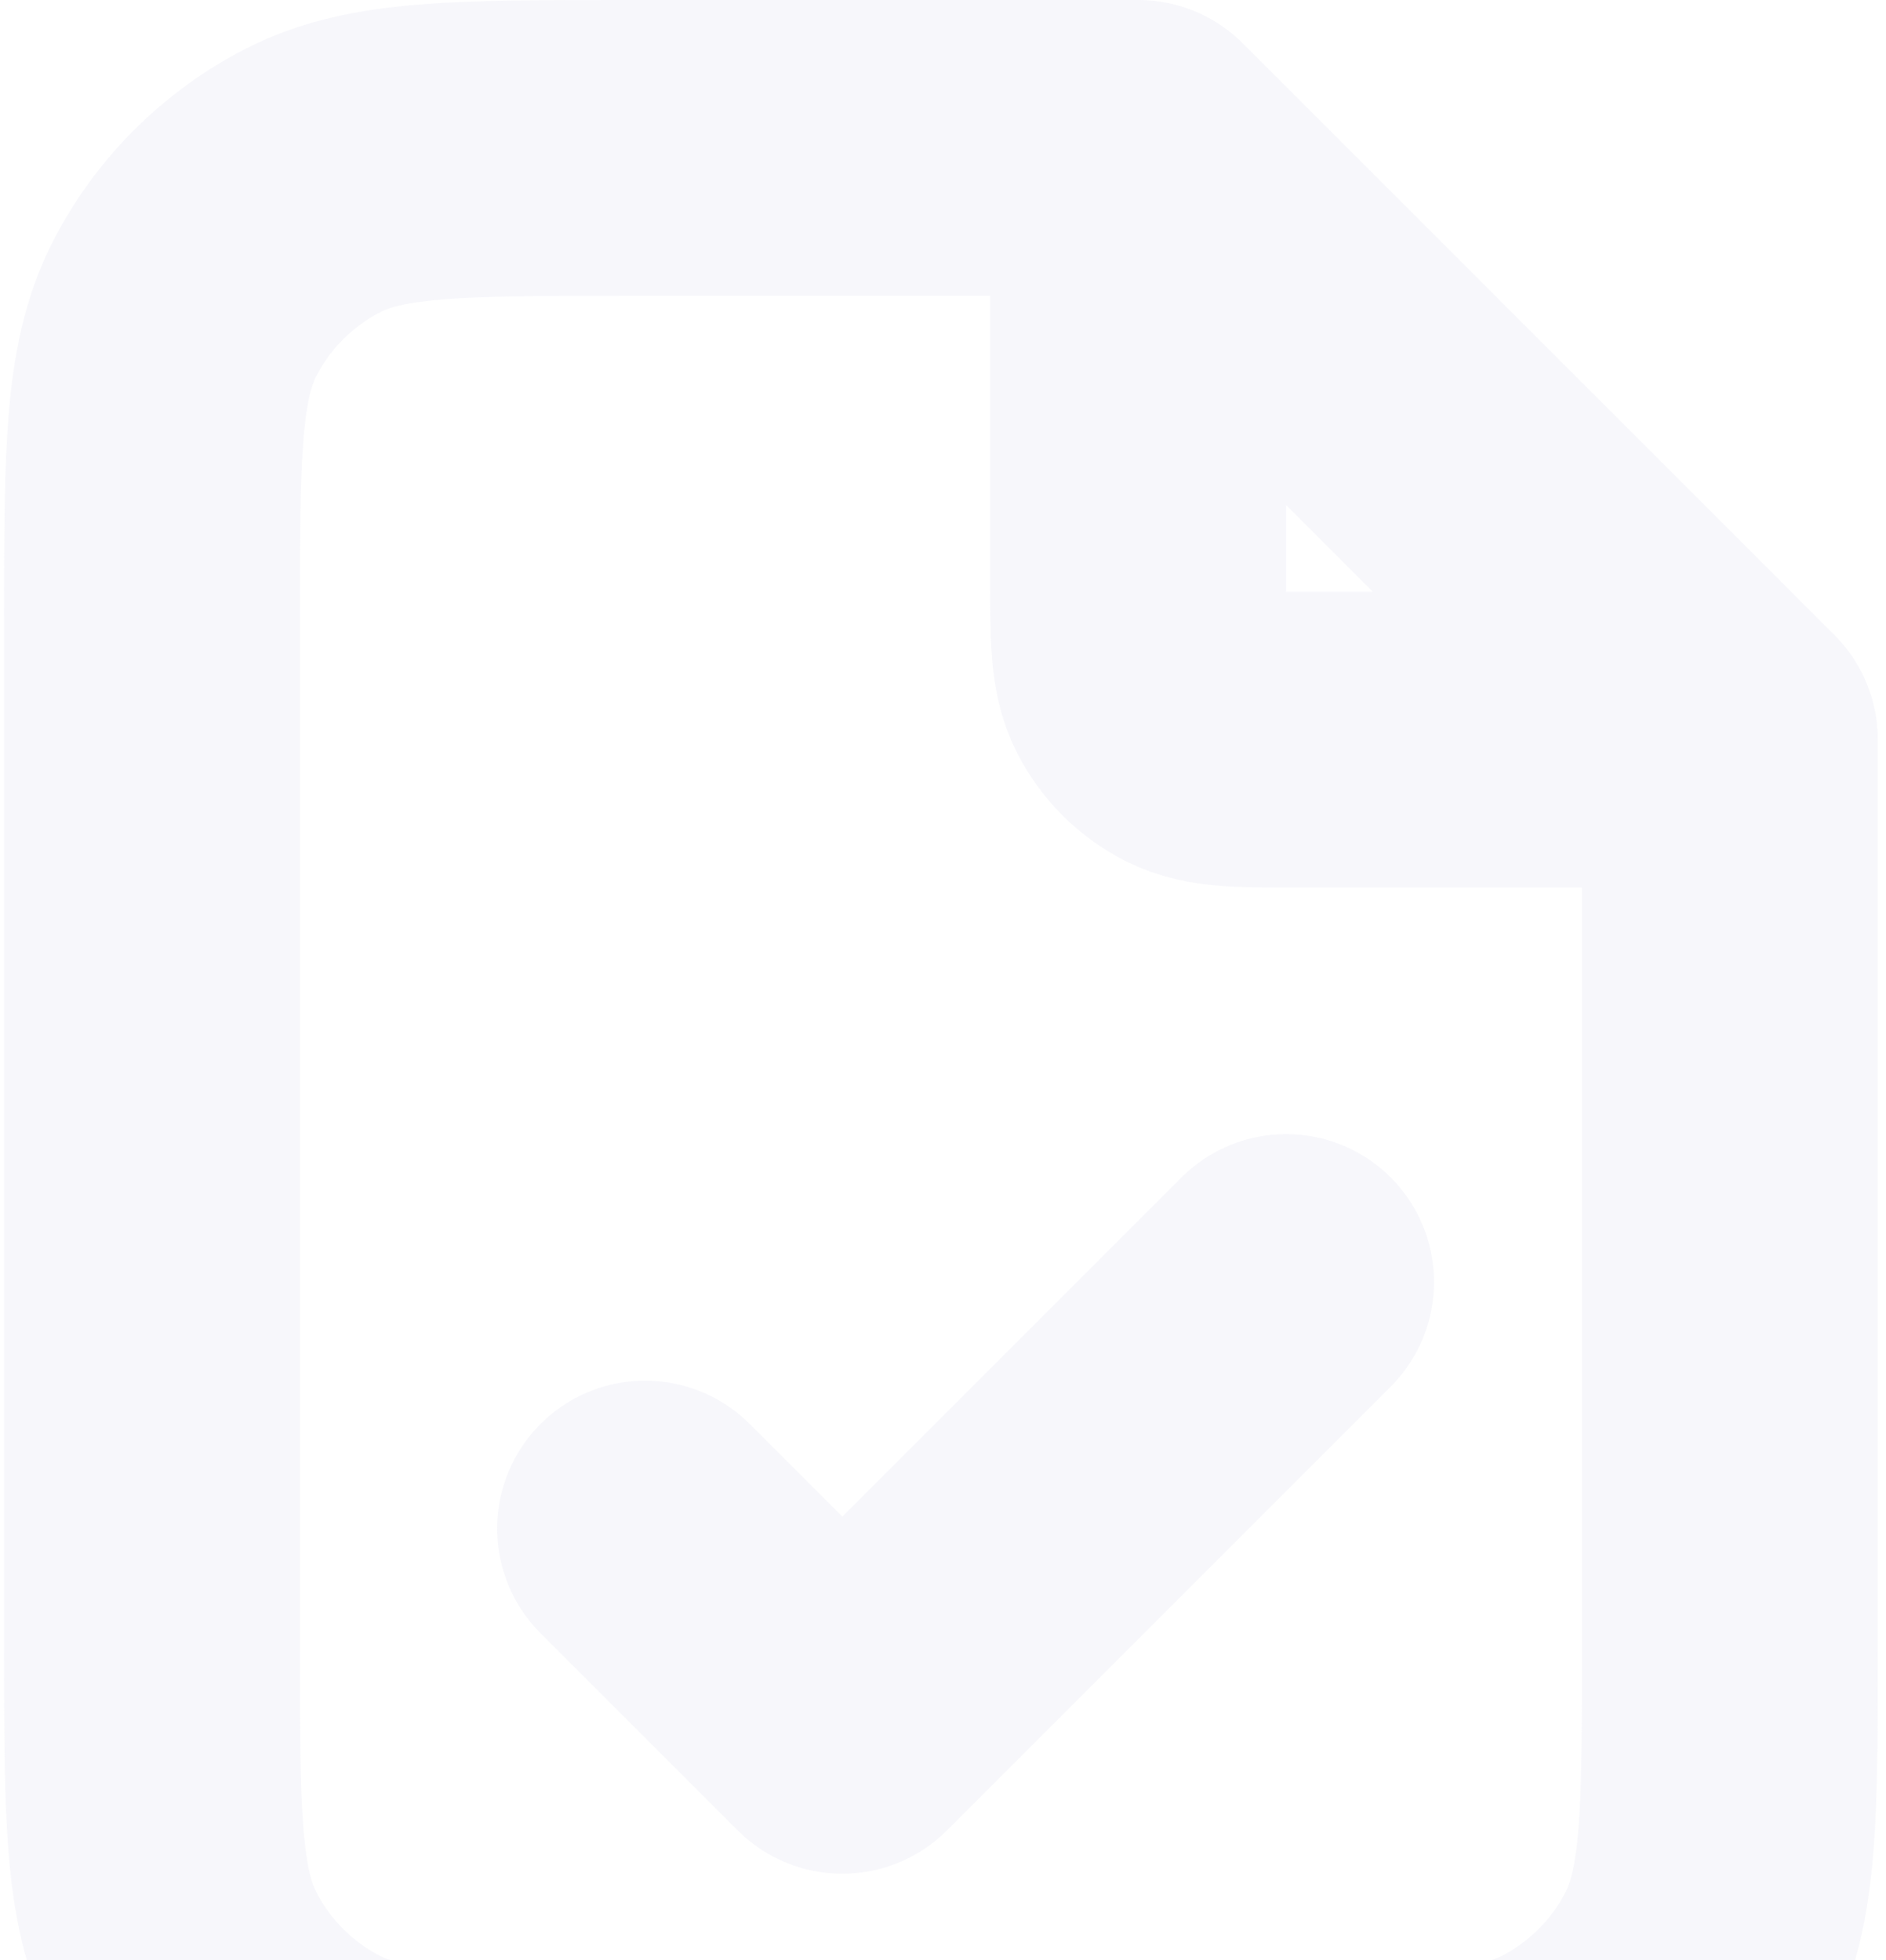 <svg width="153" height="159" viewBox="0 0 153 159" fill="none" xmlns="http://www.w3.org/2000/svg">
<path d="M92.333 14.156V47.201C92.333 51.681 92.333 53.921 93.205 55.633C93.973 57.138 95.196 58.362 96.701 59.129C98.413 60.001 100.653 60.001 105.133 60.001H138.177M52.333 124L68.333 140L104.333 104M92.333 12H50.733C37.292 12 30.572 12 25.438 14.616C20.922 16.917 17.25 20.588 14.949 25.104C12.333 30.238 12.333 36.959 12.333 50.4V133.6C12.333 147.042 12.333 153.762 14.949 158.896C17.25 163.412 20.922 167.083 25.438 169.384C30.572 172 37.292 172 50.733 172H101.933C115.375 172 122.095 172 127.229 169.384C131.745 167.083 135.417 163.412 137.717 158.896C140.333 153.762 140.333 147.042 140.333 133.6V60L92.333 12Z" stroke="#C8CBE8" stroke-opacity="0.15" stroke-width="24" stroke-linecap="round" stroke-linejoin="round"/>
</svg>
